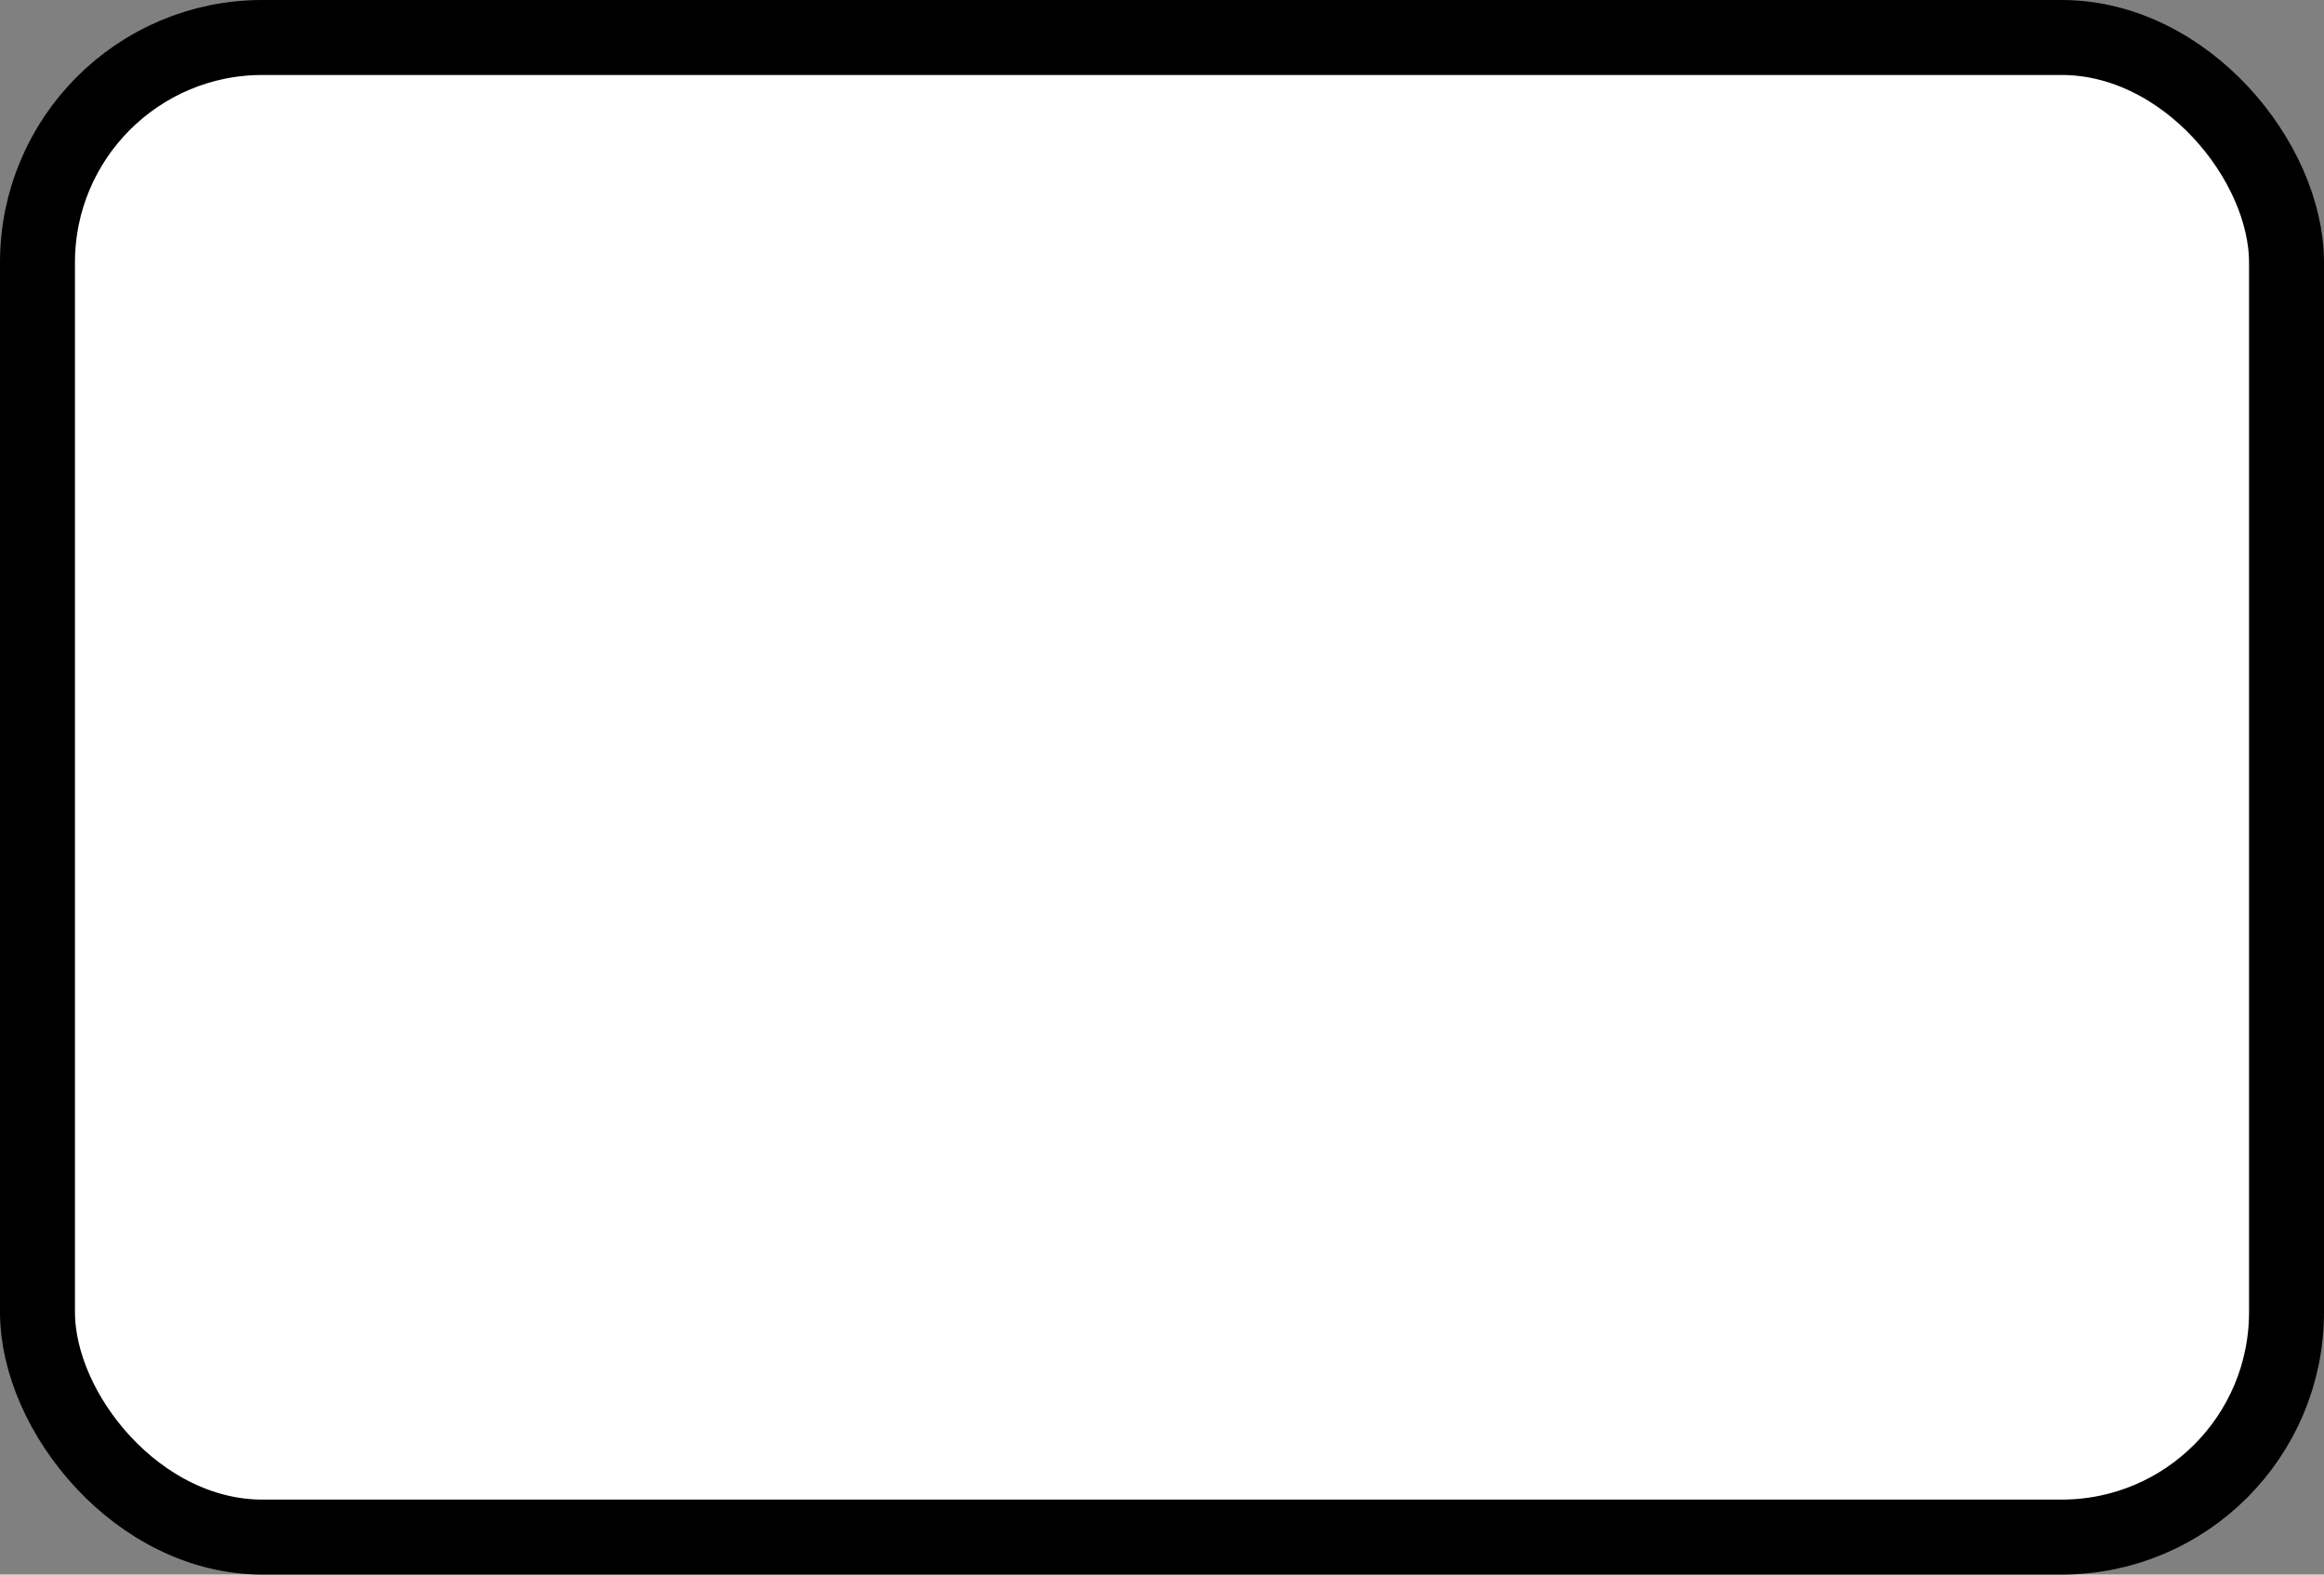 <?xml version="1.0" encoding="UTF-8"?>
<!DOCTYPE svg PUBLIC "-//W3C//DTD SVG 1.1//EN" "http://www.w3.org/Graphics/SVG/1.1/DTD/svg11.dtd">
<svg xmlns="http://www.w3.org/2000/svg" style="background-color: rgb(255, 255, 255);" xmlns:xlink="http://www.w3.org/1999/xlink" version="1.1" width="31px" height="21px" viewBox="-0.5 -0.5 31 21" content="&lt;mxfile host=&quot;www.draw.io&quot; modified=&quot;2019-10-16T14:30:21.434Z&quot; agent=&quot;Mozilla/5.0 (X11; Ubuntu; Linux x86_64; rv:66.0) Gecko/20100101 Firefox/66.0&quot; version=&quot;12.1.2&quot; etag=&quot;CPd9JIgWx56iubARhD7j&quot; type=&quot;google&quot; pages=&quot;1&quot;&gt;&lt;diagram id=&quot;29-E8c6W9izlqOZZBDn6&quot;&gt;jZLNcoQgEISfhrtK1r3HbJJLTh5ypmQiVNCxEKPm6YMy+FNbWxUv4tc9Aj3DeNFMb1Z06gMlGJYlcmL8hWVZml65fy1kDiS/5gHUVksy7aDUv0AwITpoCf3J6BCN090ZVti2ULkTE9bieLZ9oTnv2oka7kBZCXNPP7V0imieJLvwDrpWcessKo2IbgK9EhLHA+I3xguL6MKqmQowS3oxmFD3+kDdTmahdf8pyELBjzADXY7O5eZ4W4tDK2Hxp4w/j0o7KDtRLero++uZco0huXcWv6FAg3at5sn6bErMa/HS1mAdTA+Pn26h+HECbMDZ2VuogF8uoYQmKX2iXMe9L5yQOnQkxi9oEurtz3tWfkFxxc+9Lat2mG5++wM=&lt;/diagram&gt;&lt;/mxfile&gt;"><rect x="-0.5" y="-0.5" width="31" height="21" fill="#808080" stroke="none"/><defs/><g><rect x="0" y="0" width="30" height="20" rx="3" ry="3" fill="#ffffff" stroke="#000000" pointer-events="none"/></g></svg>
